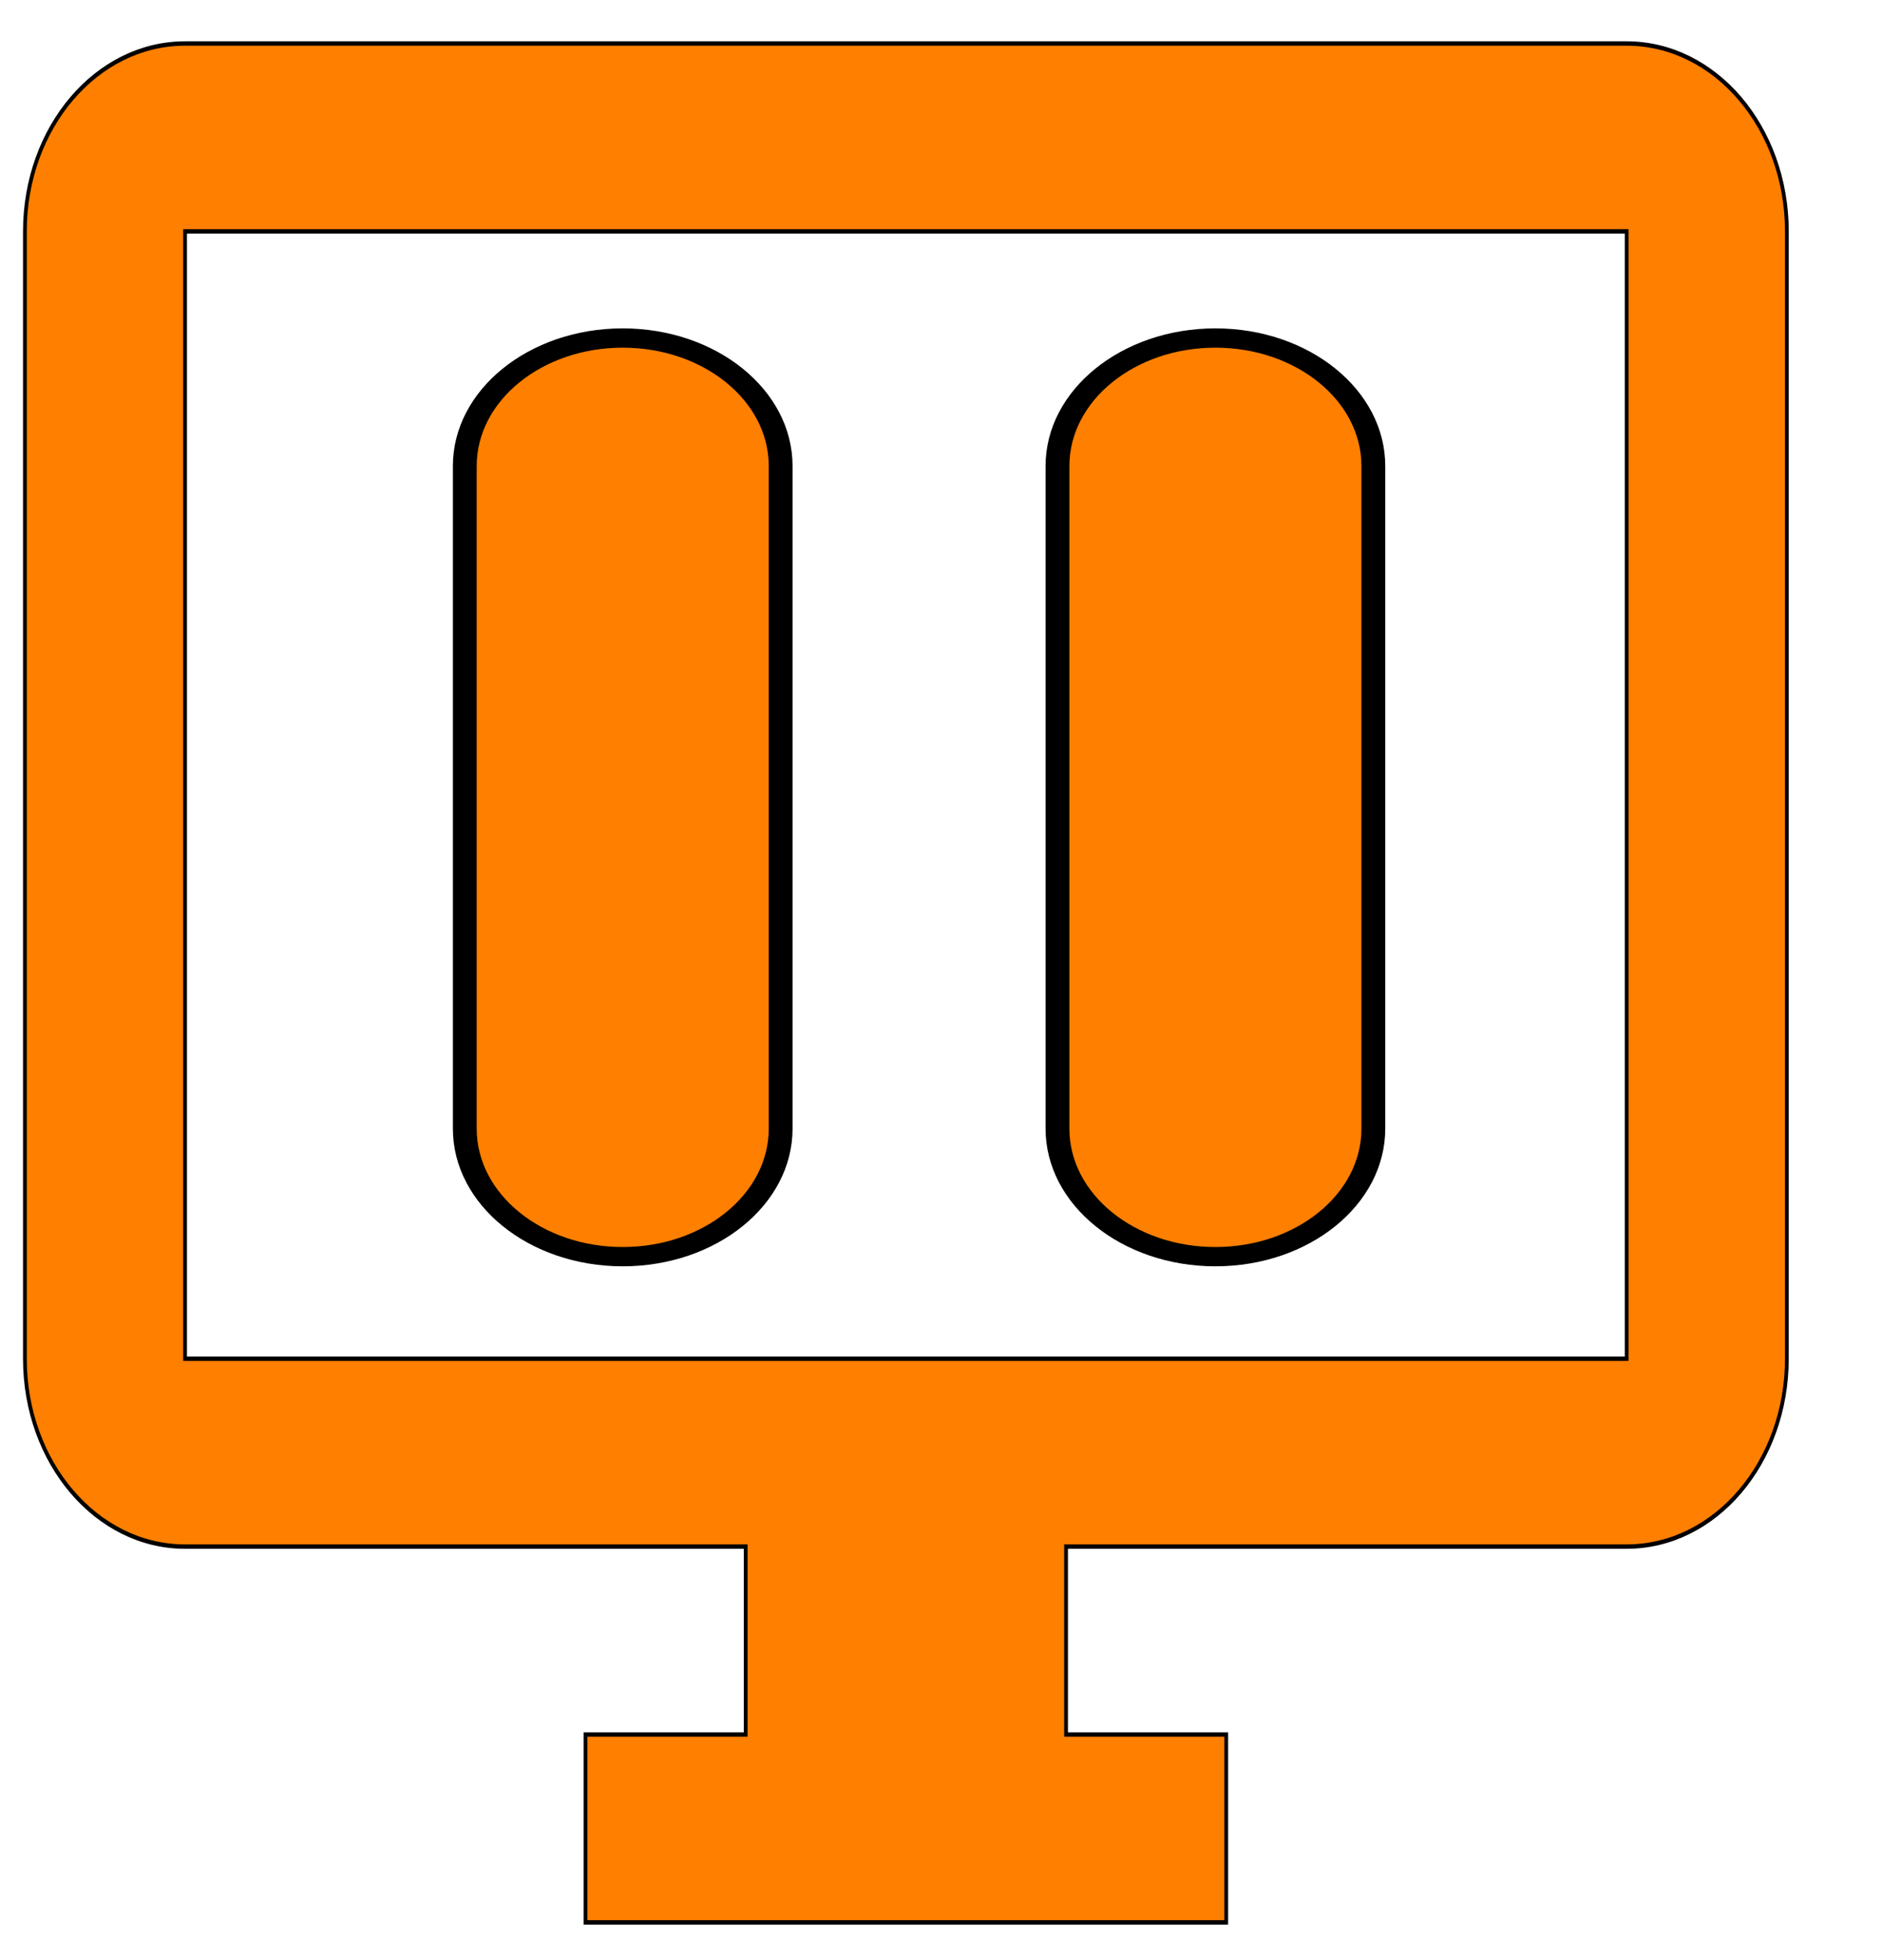 <svg width="49" height="51" xmlns="http://www.w3.org/2000/svg">
 <!-- Created with SVG Editor - http://github.com/mzalive/SVG Editor/ -->

 <g>
  <title>background</title>
  <rect fill="#fff" id="canvas_background" height="53" width="51" y="-1" x="-1"/>
  <g display="none" overflow="visible" y="0" x="0" height="100%" width="100%" id="canvasGrid">
   <rect fill="url(#gridpattern)" stroke-width="0" y="0" x="0" height="100%" width="100%"/>
  </g>
 </g>
 <g>
  <title>Layer 1</title>
  <!-- Created with SVG Editor - http://github.com/mzalive/SVG Editor/ -->
  <!-- Created with SVG Editor - http://github.com/mzalive/SVG Editor/ -->
  <g stroke="null" id="svg_136">
   <g stroke="null" transform="matrix(0.164,0,0,0.169,-264.031,-285.236) " id="svg_133">
    <title stroke="null" transform="translate(-1.601,-1.558) translate(-4.844,1.558) translate(0,-3.141) translate(-46.57,-29.541) translate(88.459,21.389) translate(-254.612,-218.879) translate(1684.954,0) translate(0,1855.564) ">background</title>
    <rect stroke="null" x="1464.785" y="1624.392" width="582" height="402" id="svg_131" fill="#fff"/>
    <g stroke="null" id="svg_130" display="none">
     <rect stroke="null" id="svg_134" width="49" height="51" x="1465.785" y="1625.392" stroke-width="0" fill="url(#gridpattern)"/>
    </g>
   </g>
   <g stroke="null" transform="matrix(0.164,0,0,0.169,-264.031,-285.236) " id="svg_135">
    <title stroke="null" transform="translate(-1.601,-1.558) translate(-4.844,1.558) translate(0,-3.141) translate(-46.57,-29.541) translate(88.459,21.389) translate(-254.612,-218.879) translate(1684.954,0) translate(0,1855.564) ">Layer 1</title>
    <g stroke="null" id="svg_111">
     <g stroke="null" id="svg_127" transform="matrix(0.596,0,0,0.678,-1871.018,-1455.732) ">
      <g stroke="null" id="svg_128">
       <path stroke="null" d="m6273.841,4646.338l-384,0c-23.574,0 -42.667,19.094 -42.667,42.667l0,256c0,23.573 19.093,42.667 42.667,42.667l149.333,0l0,42.667l-42.667,0l0,42.666l170.667,0l0,-42.667l-42.667,0l0,-42.667l149.333,0c23.573,0 42.667,-19.093 42.667,-42.667l0,-255.999c0,-23.573 -19.093,-42.667 -42.666,-42.667zm0,298.667l-384,0l0,-256l384,0l0,256z" id="svg_129" fill="#ff7f00"/>
      </g>
     </g>
     <g stroke="null" id="svg_126" transform="matrix(0.596,0,0,0.678,-1871.018,-1455.732) "/>
     <g stroke="null" id="svg_125" transform="matrix(0.596,0,0,0.678,-1871.018,-1455.732) "/>
     <g stroke="null" id="svg_124" transform="matrix(0.596,0,0,0.678,-1871.018,-1455.732) "/>
     <g stroke="null" id="svg_123" transform="matrix(0.596,0,0,0.678,-1871.018,-1455.732) "/>
     <g stroke="null" id="svg_122" transform="matrix(0.596,0,0,0.678,-1871.018,-1455.732) "/>
     <g stroke="null" id="svg_121" transform="matrix(0.596,0,0,0.678,-1871.018,-1455.732) "/>
     <g stroke="null" id="svg_120" transform="matrix(0.596,0,0,0.678,-1871.018,-1455.732) "/>
     <g stroke="null" id="svg_119" transform="matrix(0.596,0,0,0.678,-1871.018,-1455.732) "/>
     <g stroke="null" id="svg_118" transform="matrix(0.596,0,0,0.678,-1871.018,-1455.732) "/>
     <g stroke="null" id="svg_117" transform="matrix(0.596,0,0,0.678,-1871.018,-1455.732) "/>
     <g stroke="null" id="svg_116" transform="matrix(0.596,0,0,0.678,-1871.018,-1455.732) "/>
     <g stroke="null" id="svg_115" transform="matrix(0.596,0,0,0.678,-1871.018,-1455.732) "/>
     <g stroke="null" id="svg_114" transform="matrix(0.596,0,0,0.678,-1871.018,-1455.732) "/>
     <g stroke="null" id="svg_113" transform="matrix(0.596,0,0,0.678,-1871.018,-1455.732) "/>
     <g stroke="null" id="svg_112" transform="matrix(0.596,0,0,0.678,-1871.018,-1455.732) "/>
    </g>
    <g stroke="null" id="svg_92">
     <g stroke="null" id="svg_108" transform="matrix(3.781,0,0,2.971,72.718,19.033) ">
      <path stroke="null" d="m439.344,620.174c0,3.662 -2.969,6.631 -6.631,6.631l0,0c-3.662,0 -6.631,-2.969 -6.631,-6.631l0,-34.345c0,-3.662 2.969,-6.631 6.631,-6.631l0,0c3.662,0 6.631,2.969 6.631,6.631l0,34.345z" id="svg_110" fill="#ff7f00"/>
      <path stroke="null" d="m464.23,620.174c0,3.662 -2.969,6.631 -6.631,6.631l0,0c-3.662,0 -6.631,-2.969 -6.631,-6.631l0,-34.345c0.001,-3.662 2.97,-6.631 6.631,-6.631l0,0c3.662,0 6.631,2.969 6.631,6.631l0,34.345z" id="svg_109" fill="#ff7f00"/>
     </g>
     <g stroke="null" id="svg_107" transform="matrix(3.781,0,0,2.971,72.718,19.033) "/>
     <g stroke="null" id="svg_106" transform="matrix(3.781,0,0,2.971,72.718,19.033) "/>
     <g stroke="null" id="svg_105" transform="matrix(3.781,0,0,2.971,72.718,19.033) "/>
     <g stroke="null" id="svg_104" transform="matrix(3.781,0,0,2.971,72.718,19.033) "/>
     <g stroke="null" id="svg_103" transform="matrix(3.781,0,0,2.971,72.718,19.033) "/>
     <g stroke="null" id="svg_102" transform="matrix(3.781,0,0,2.971,72.718,19.033) "/>
     <g stroke="null" id="svg_101" transform="matrix(3.781,0,0,2.971,72.718,19.033) "/>
     <g stroke="null" id="svg_100" transform="matrix(3.781,0,0,2.971,72.718,19.033) "/>
     <g stroke="null" id="svg_99" transform="matrix(3.781,0,0,2.971,72.718,19.033) "/>
     <g stroke="null" id="svg_98" transform="matrix(3.781,0,0,2.971,72.718,19.033) "/>
     <g stroke="null" id="svg_97" transform="matrix(3.781,0,0,2.971,72.718,19.033) "/>
     <g stroke="null" id="svg_96" transform="matrix(3.781,0,0,2.971,72.718,19.033) "/>
     <g stroke="null" id="svg_95" transform="matrix(3.781,0,0,2.971,72.718,19.033) "/>
     <g stroke="null" id="svg_94" transform="matrix(3.781,0,0,2.971,72.718,19.033) "/>
     <g stroke="null" id="svg_93" transform="matrix(3.781,0,0,2.971,72.718,19.033) "/>
    </g>
   </g>
  </g>
 </g>
</svg>